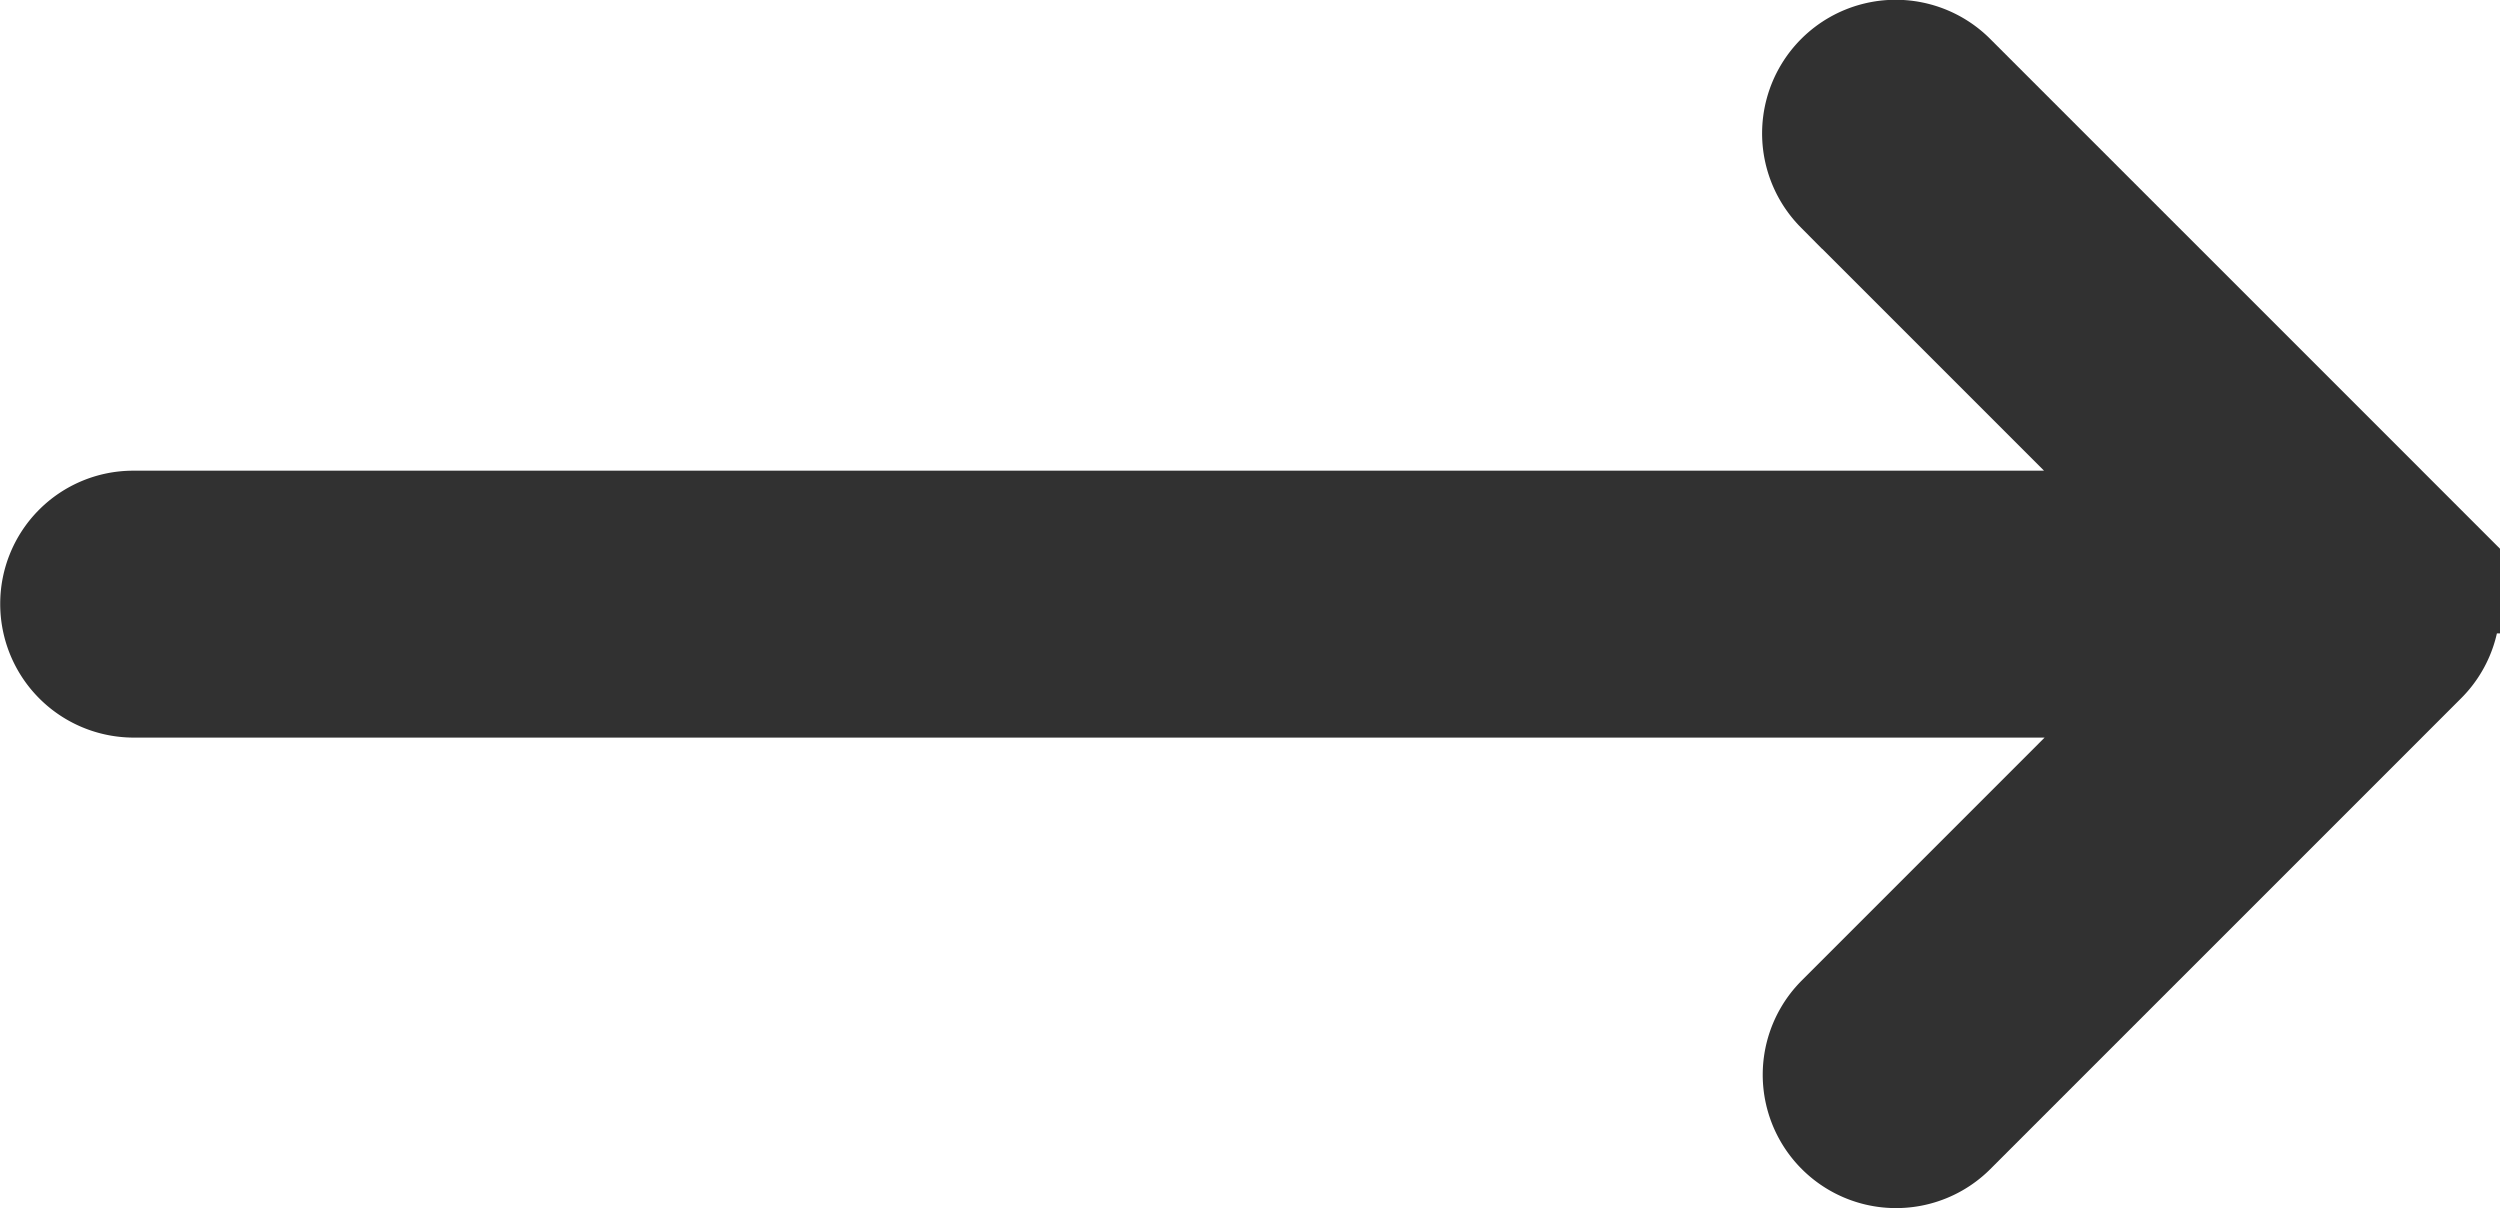 <svg xmlns="http://www.w3.org/2000/svg" width="34.524" height="16.686" viewBox="0 0 34.524 16.686">
  <path id="Shape" d="M31.691,8.186H2.883l5.062,5.063a.844.844,0,0,1-1.2,1.19l-6.5-6.5a.839.839,0,0,1,0-1.19l6.5-6.5a.841.841,0,1,1,1.19,1.19L2.875,6.5h28.8a.845.845,0,0,1,.846.846A.837.837,0,0,1,31.691,8.186Z" transform="translate(33.524 15.686) rotate(180)" fill="#313131" stroke="#313131" stroke-width="2"/>
</svg>
